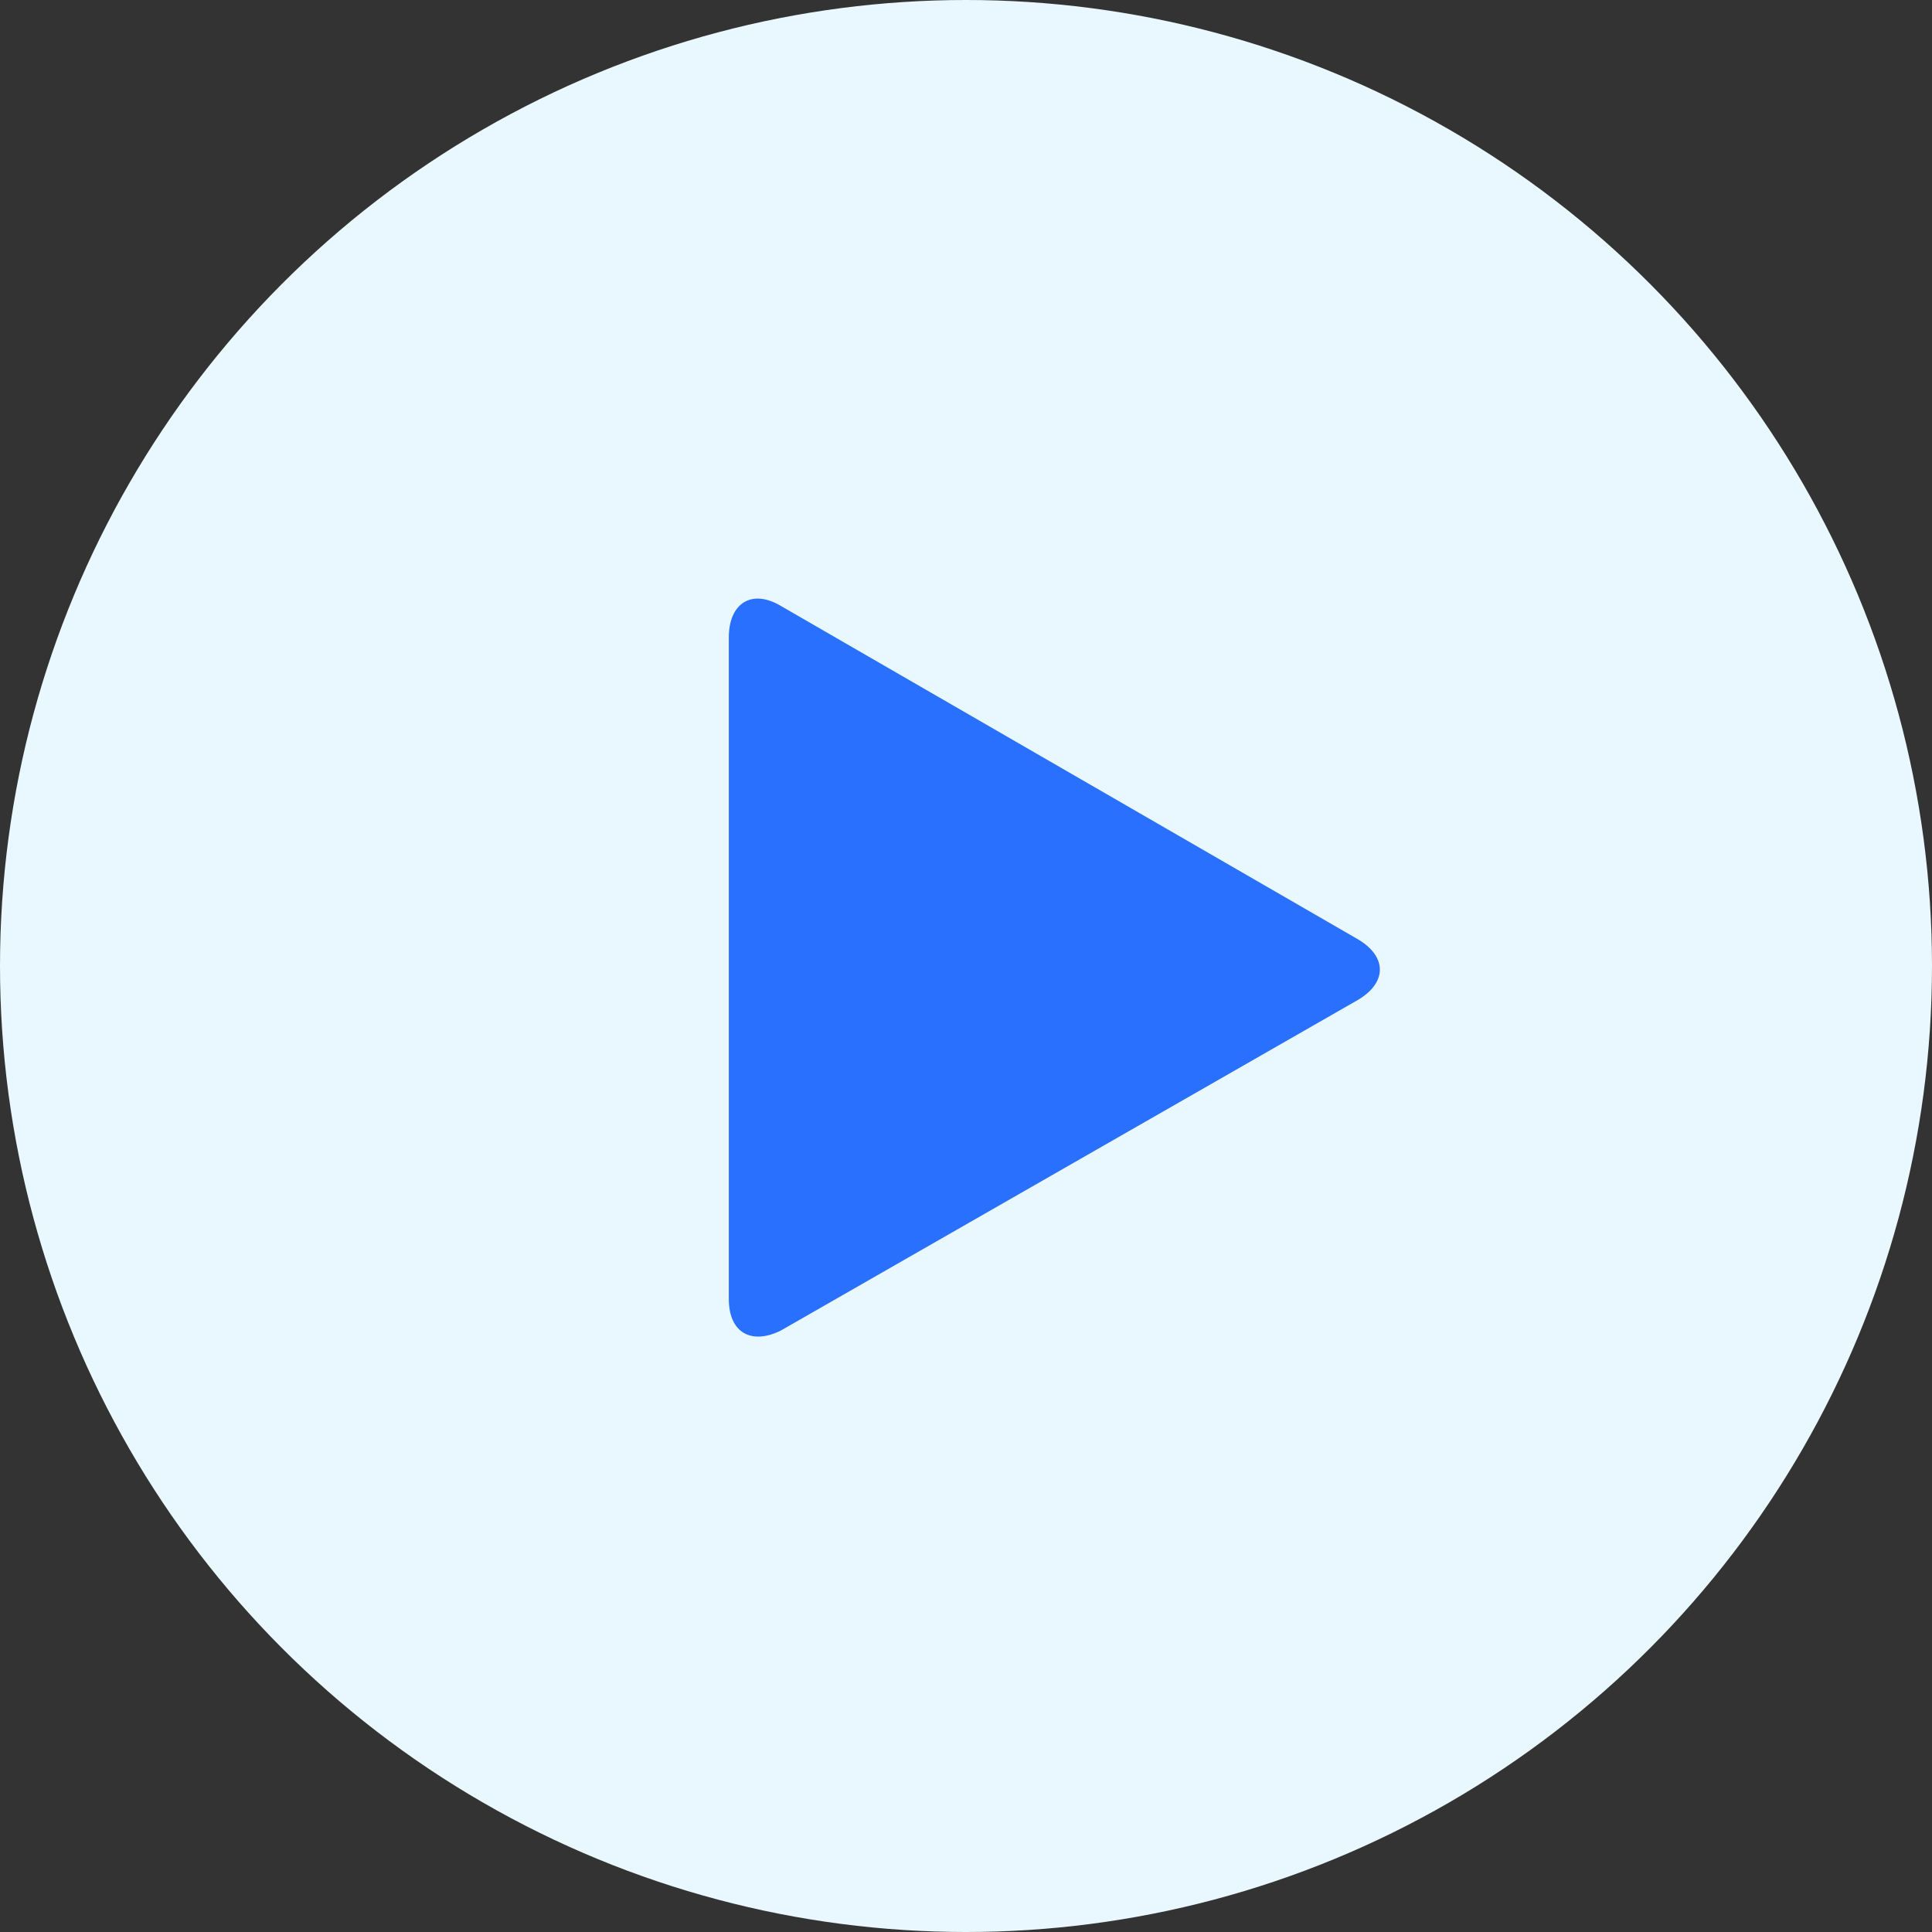 <svg xmlns="http://www.w3.org/2000/svg" viewBox="-2852.637 2130.363 26 26"><rect x="-2852.637" y="2130.363" width="26" height="26" fill="#333333" stroke="none"/><defs><style>.a{fill:#e9f8fe;}.b{fill:#2970ff;}</style></defs><g transform="translate(-2852.637 2130.363)"><circle class="a" cx="13" cy="13" r="13" transform="translate(0 0)"/><path class="b" d="M26.2,21.044c-.39-.232-.7-.039-.7.426v8.9c0,.464.312.619.7.426l7.769-4.451c.39-.232.39-.581,0-.813Z" transform="translate(-15.692 -12.89)"/></g></svg>